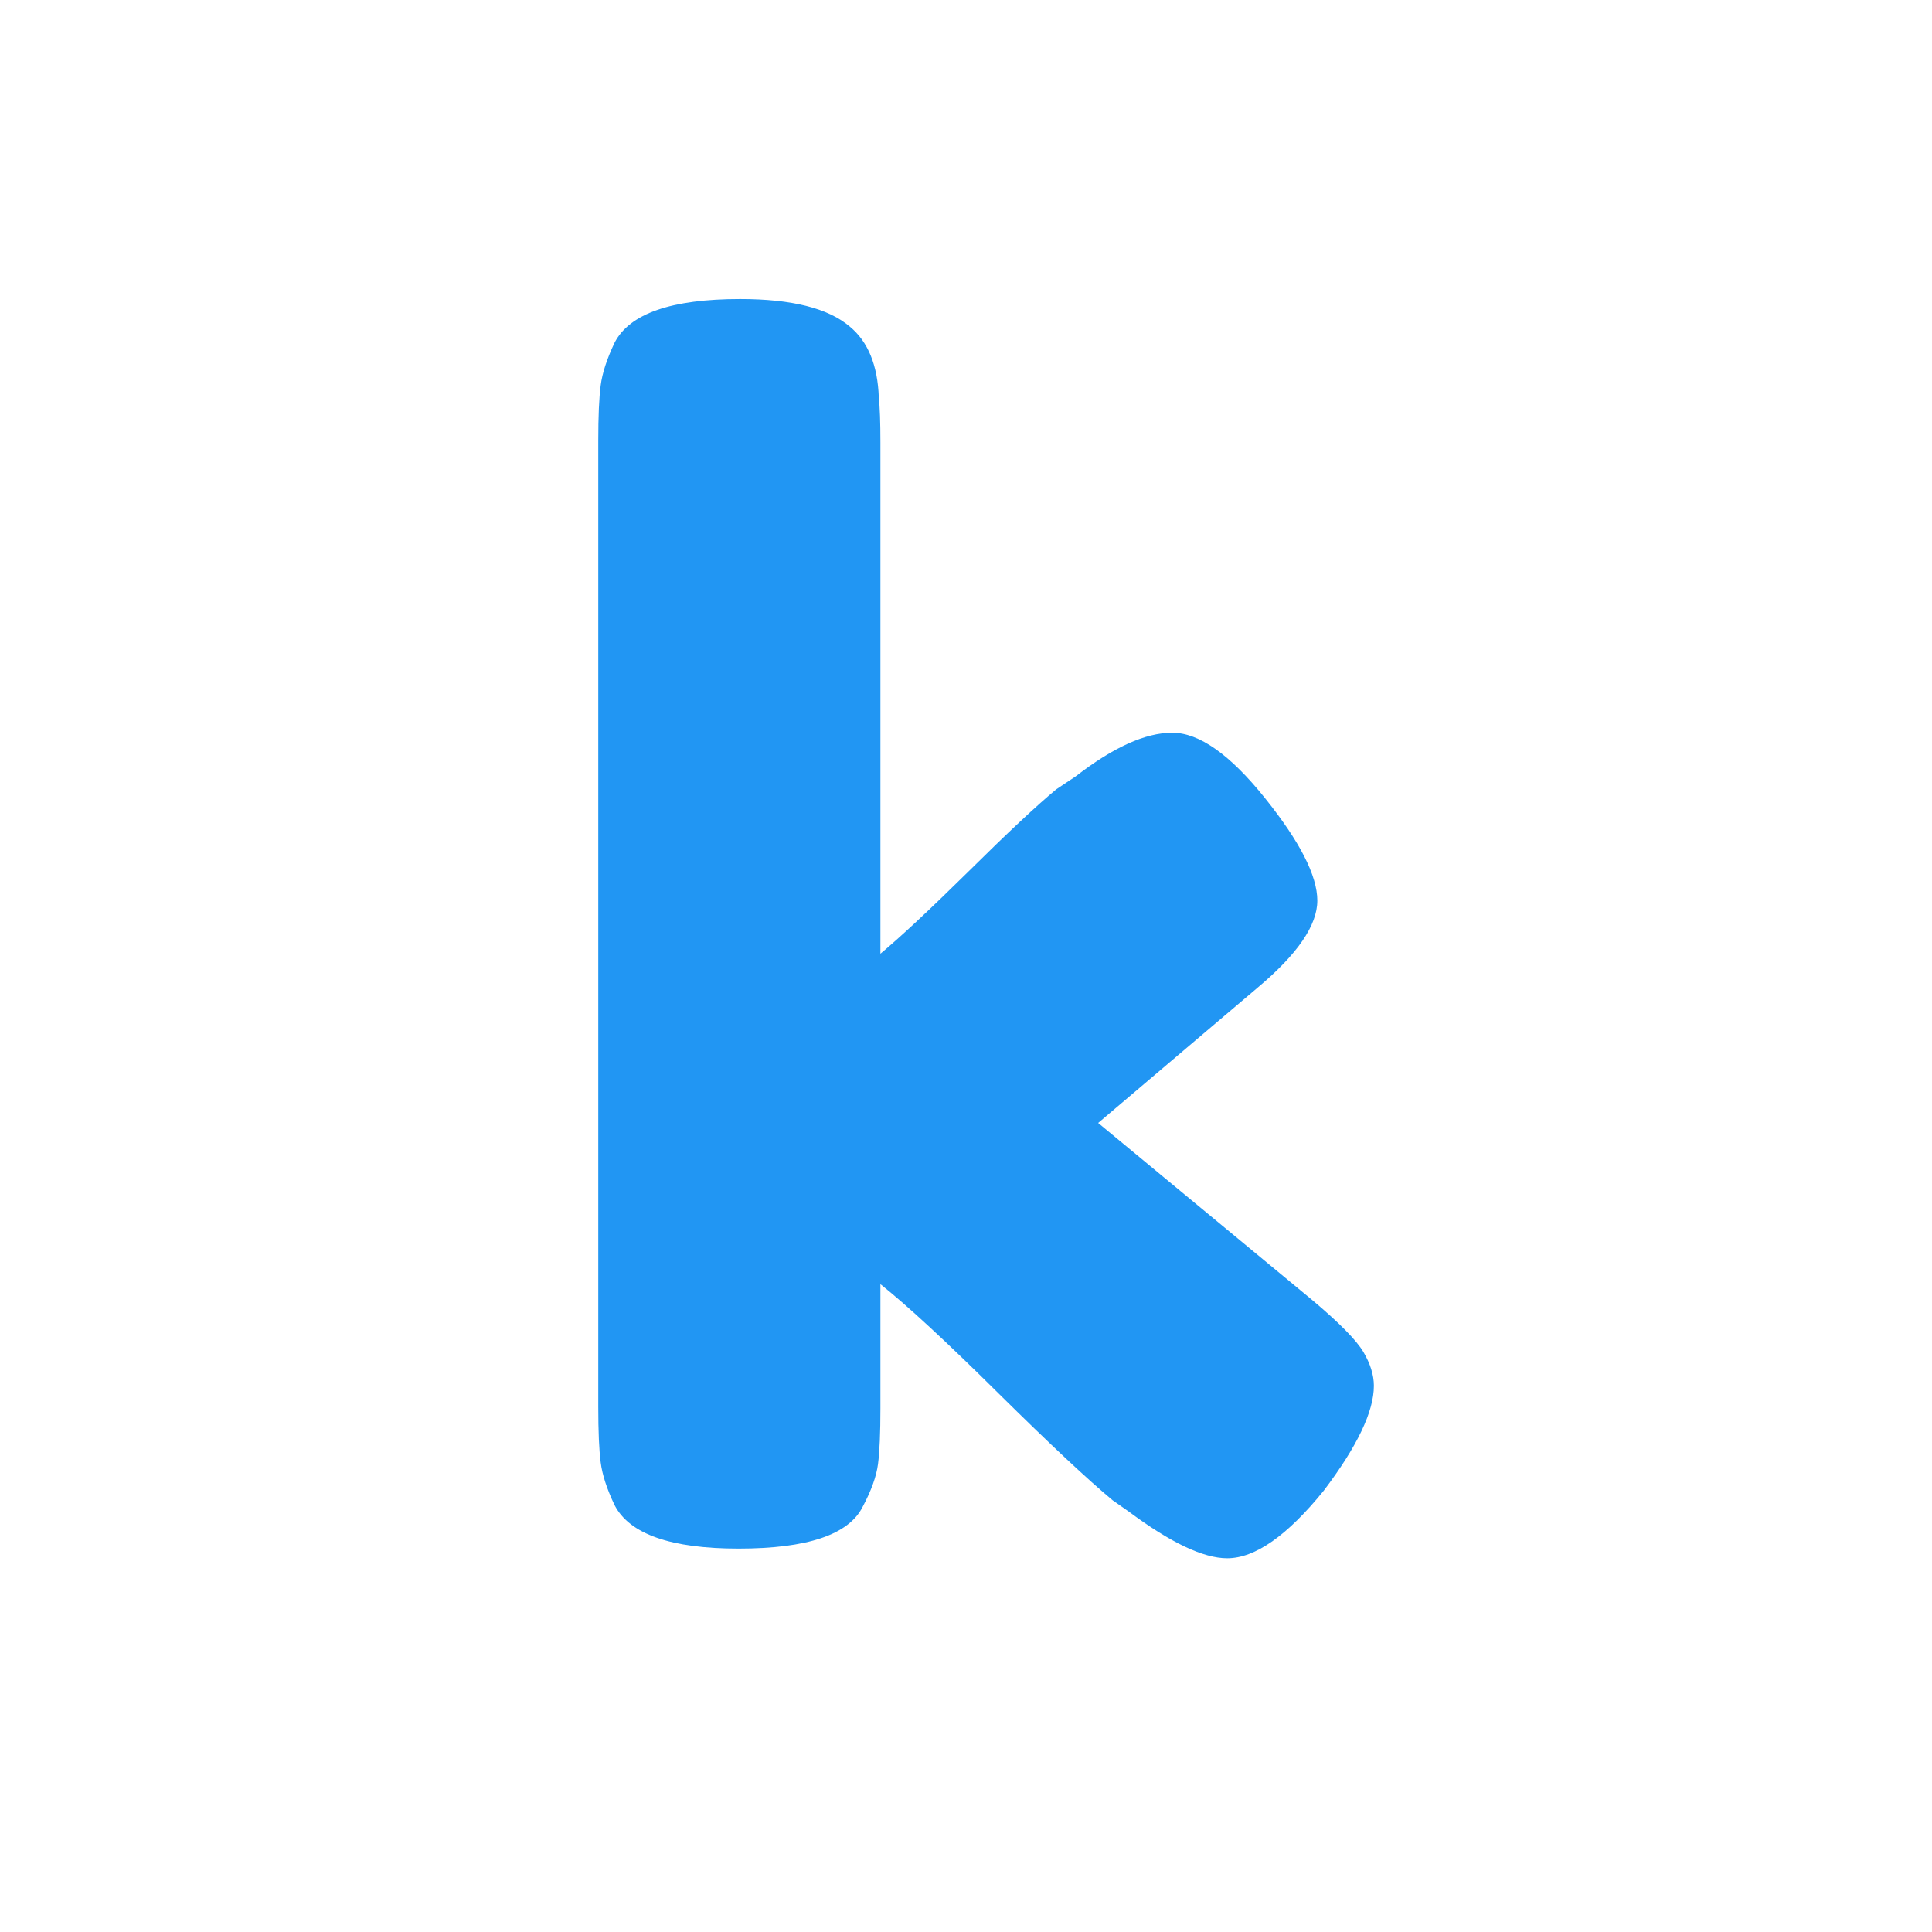 <svg xmlns="http://www.w3.org/2000/svg" xmlns:xlink="http://www.w3.org/1999/xlink" width="200" zoomAndPan="magnify" viewBox="0 0 150 150" height="200" preserveAspectRatio="xMidYMid meet" version="1.2"><defs/><g id="e1e4fa3349"><g style="fill:#2196f3;fill-opacity:1;"><g transform="translate(41.449, 120.233)"><path style="stroke:none" d="M 43.812 -33.047 L 60.453 -19.281 C 62.547 -17.52 63.863 -16.18 64.406 -15.266 C 64.945 -14.348 65.219 -13.473 65.219 -12.641 C 65.219 -10.641 63.922 -7.926 61.328 -4.5 C 58.492 -1 55.992 0.75 53.828 0.75 C 51.984 0.75 49.438 -0.457 46.188 -2.875 L 44.938 -3.75 C 43.02 -5.344 40.055 -8.117 36.047 -12.078 C 32.047 -16.047 29 -18.863 26.906 -20.531 L 26.906 -10.891 C 26.906 -8.973 26.844 -7.531 26.719 -6.562 C 26.594 -5.602 26.195 -4.5 25.531 -3.25 C 24.445 -1.082 21.234 0 15.891 0 C 10.641 0 7.43 -1.125 6.266 -3.375 C 5.672 -4.625 5.312 -5.727 5.188 -6.688 C 5.062 -7.656 5 -9.098 5 -11.016 L 5 -86 C 5 -87.914 5.062 -89.352 5.188 -90.312 C 5.312 -91.27 5.672 -92.375 6.266 -93.625 C 7.43 -95.883 10.68 -97.016 16.016 -97.016 C 20.023 -97.016 22.863 -96.301 24.531 -94.875 C 25.945 -93.707 26.695 -91.875 26.781 -89.375 C 26.863 -88.625 26.906 -87.457 26.906 -85.875 L 26.906 -46.188 C 28.414 -47.438 30.691 -49.562 33.734 -52.562 C 36.773 -55.57 39.051 -57.703 40.562 -58.953 L 42.062 -59.953 C 44.977 -62.211 47.477 -63.344 49.562 -63.344 C 51.656 -63.344 54.055 -61.648 56.766 -58.266 C 59.473 -54.891 60.828 -52.238 60.828 -50.312 C 60.828 -48.395 59.285 -46.145 56.203 -43.562 Z M 43.812 -33.047 "/></g></g></g></svg>